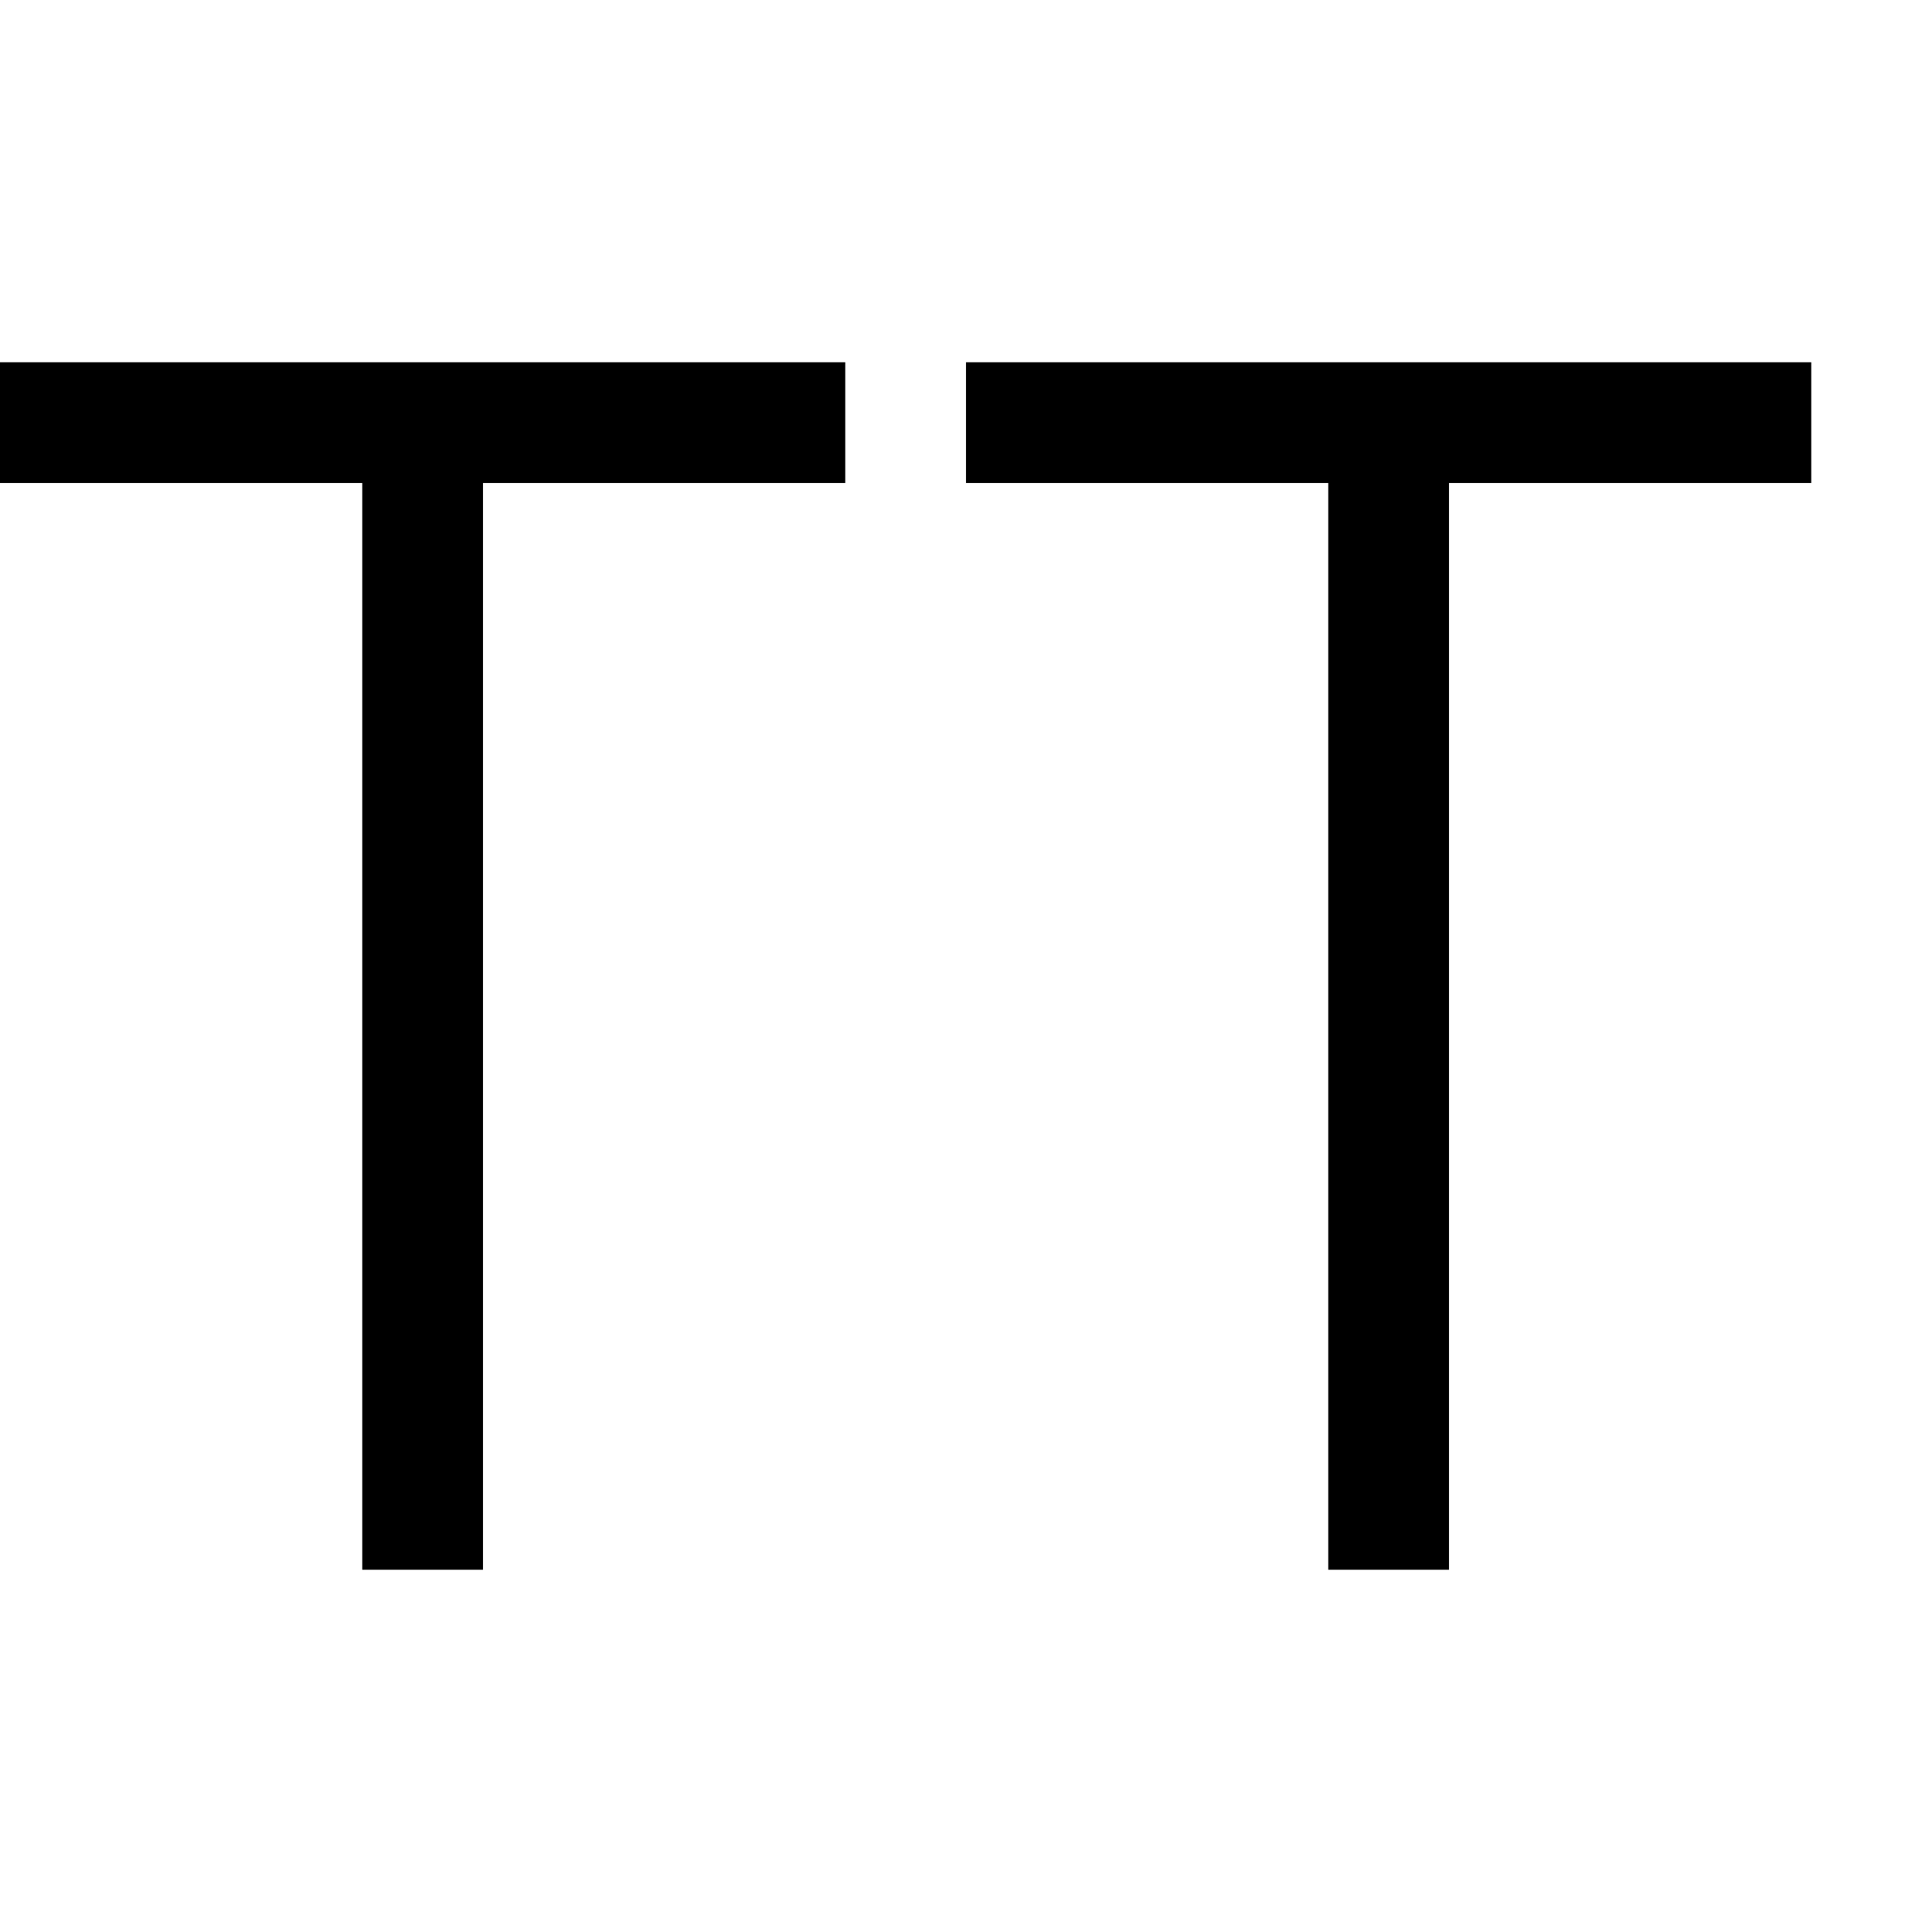 <svg fill="#000000" xmlns="http://www.w3.org/2000/svg" viewBox="0 0 16 16" width="16px" height="16px"><path d="M 0 3 L 0 4 L 3 4 L 3 13 L 4 13 L 4 4 L 7 4 L 7 3 L 0 3 z M 8 3 L 8 4 L 11 4 L 11 13 L 12 13 L 12 4 L 15 4 L 15 3 L 8 3 z"/></svg>